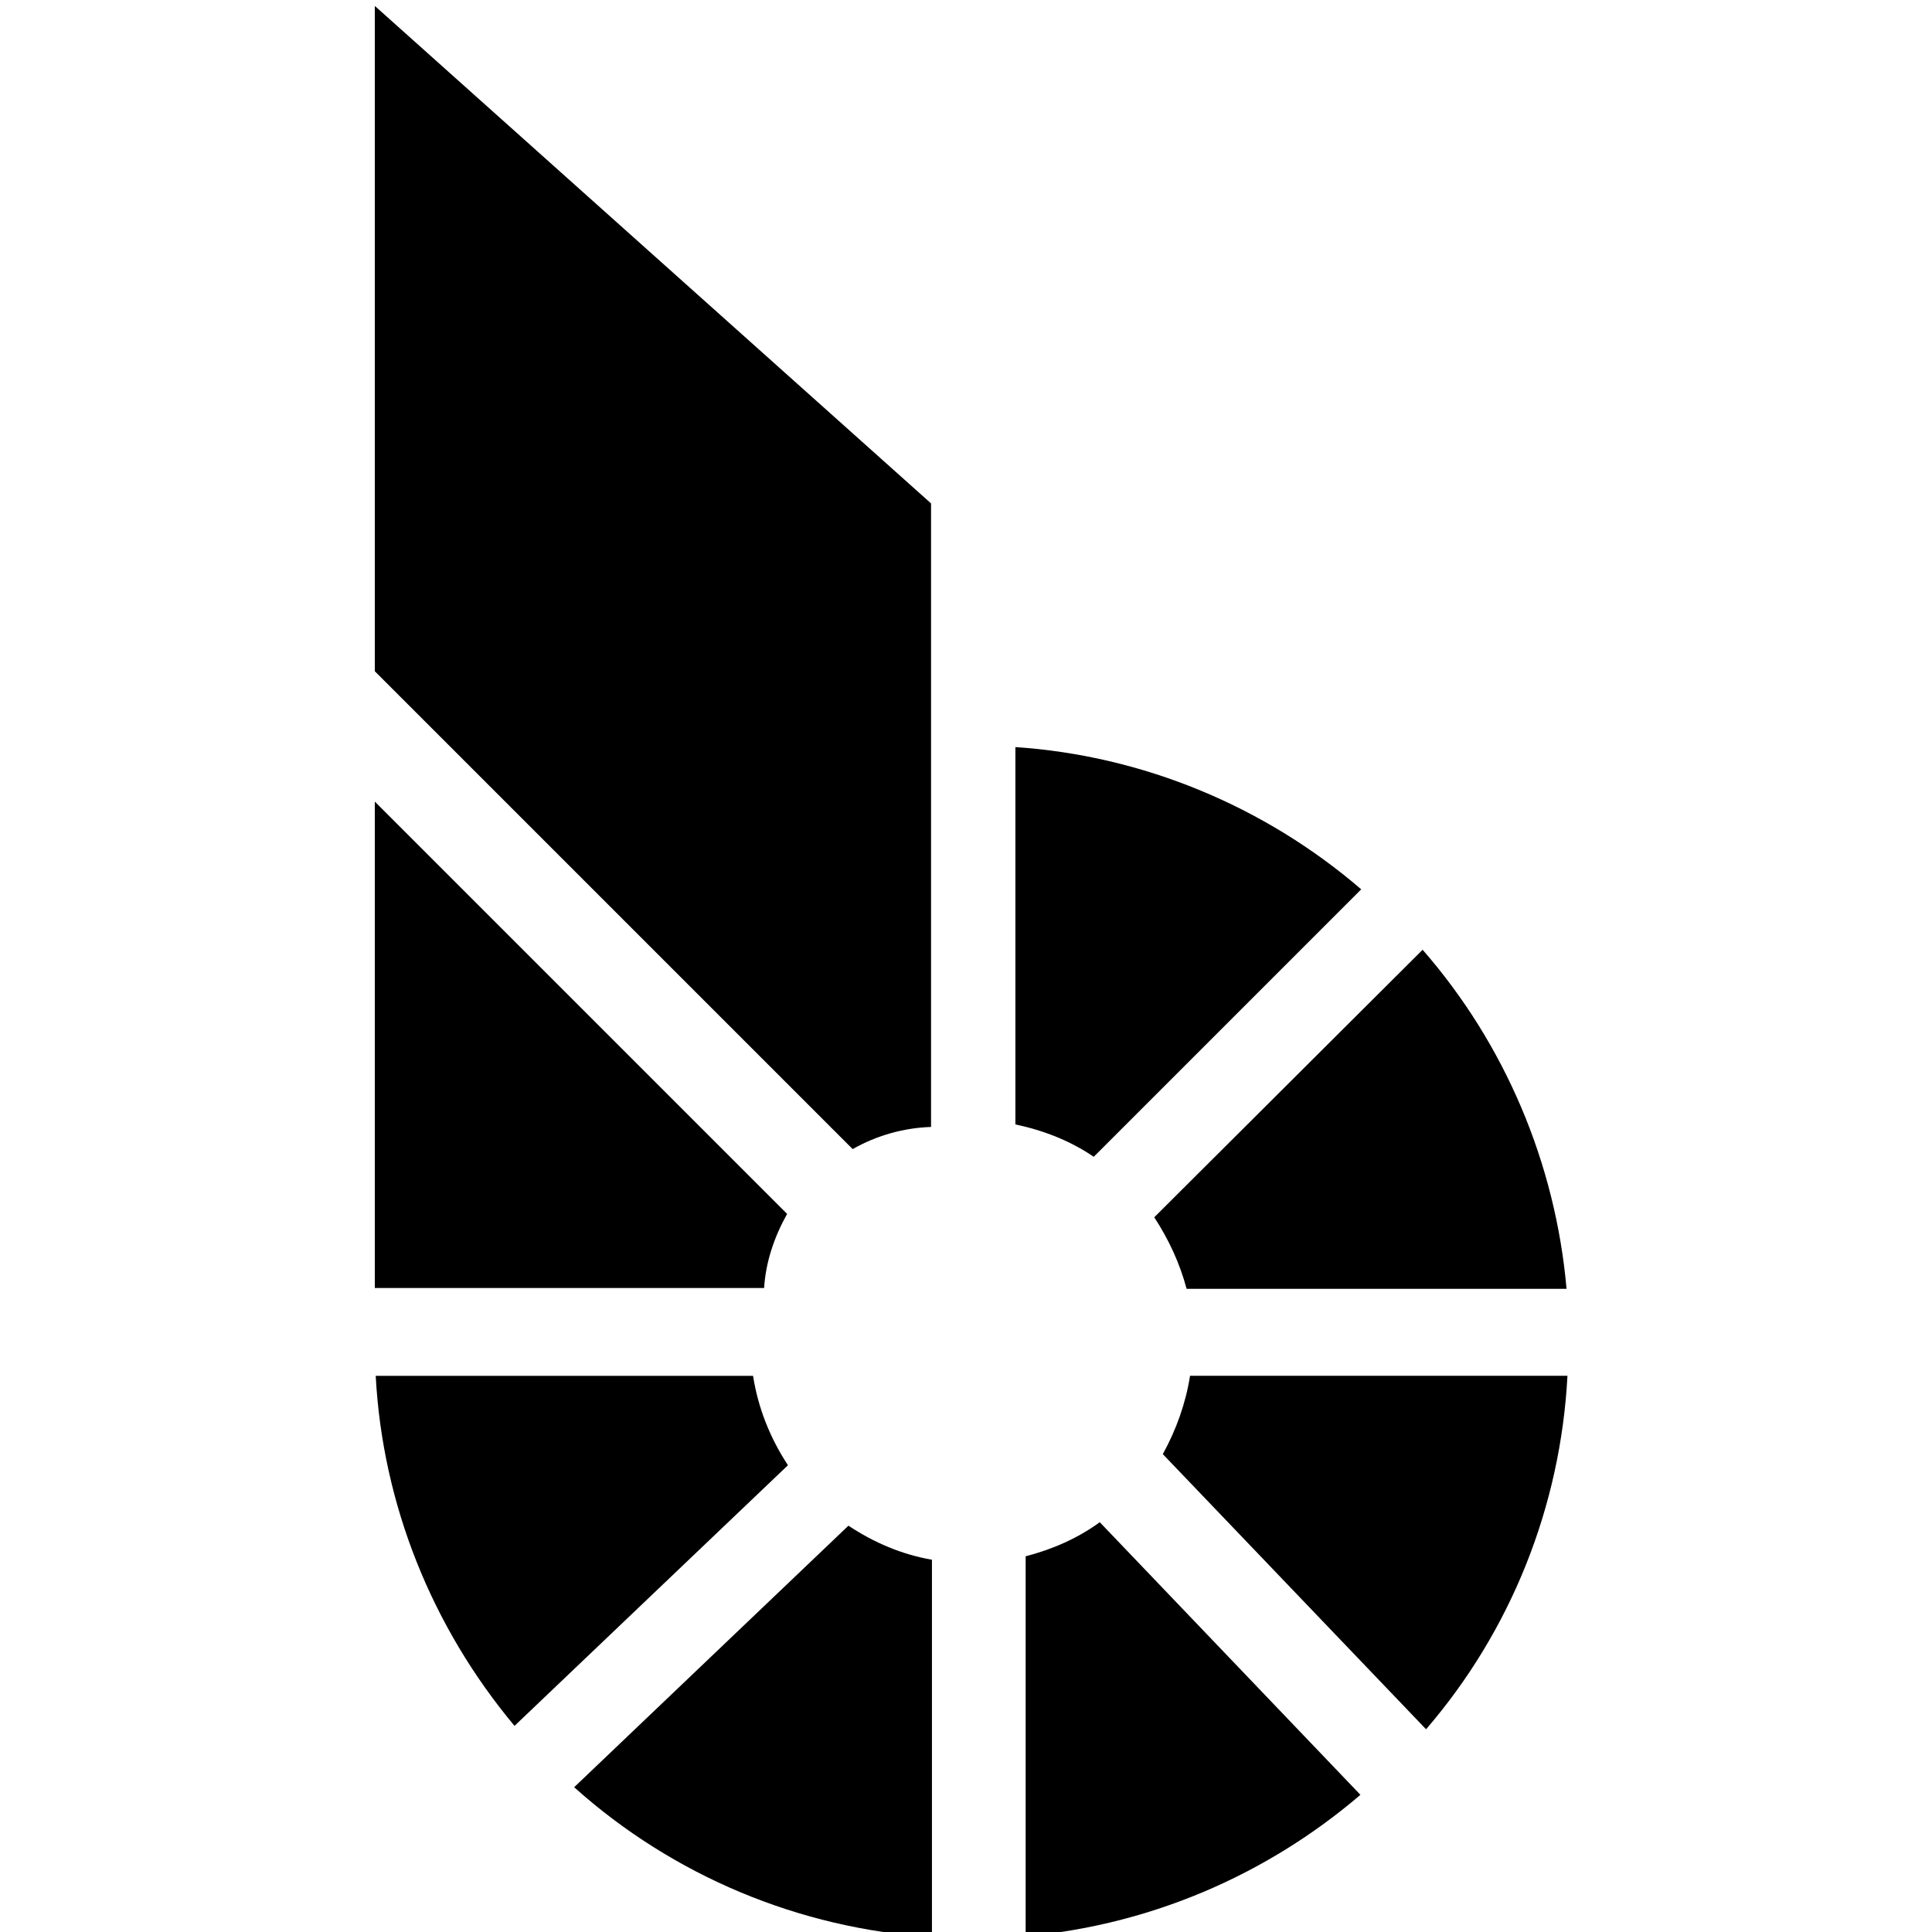 <!-- Generated by IcoMoon.io -->
<svg version="1.1" xmlns="http://www.w3.org/2000/svg" width="32" height="32" viewBox="0 0 32 32">
<title>BITCNY</title>
<path d="M6.208 13.277v8.056h6.448c0.028-0.437 0.169-0.847 0.381-1.227"></path>
<path d="M6.208 0.099v11.019l7.915 7.915c0.395-0.226 0.847-0.353 1.298-0.367v-10.328l-9.213-8.24z"></path>
<path d="M8.522 28.586l4.529-4.317c-0.296-0.451-0.494-0.945-0.578-1.481h-6.25c0.113 2.131 0.931 4.162 2.3 5.799z"></path>
<path d="M16.818 12.374v6.25c0.466 0.099 0.903 0.268 1.298 0.536l4.43-4.43c-1.608-1.383-3.626-2.215-5.728-2.356z"></path>
<path d="M15.436 25.834c-0.494-0.085-0.959-0.282-1.383-0.564l-4.543 4.332c1.637 1.467 3.725 2.342 5.926 2.483 0 0 0-6.25 0-6.25z"></path>
<path d="M19.118 20.162c0.24 0.367 0.423 0.762 0.536 1.185h6.293c-0.183-2.074-1.016-4.049-2.384-5.616"></path>
<path d="M18.215 25.213c-0.367 0.268-0.79 0.451-1.227 0.564v6.293c2.046-0.183 3.979-1.002 5.545-2.342l-4.317-4.515z"></path>
<path d="M19.711 22.787c-0.071 0.451-0.226 0.889-0.451 1.298l4.36 4.557c1.411-1.637 2.229-3.697 2.342-5.855"></path>
</svg>
